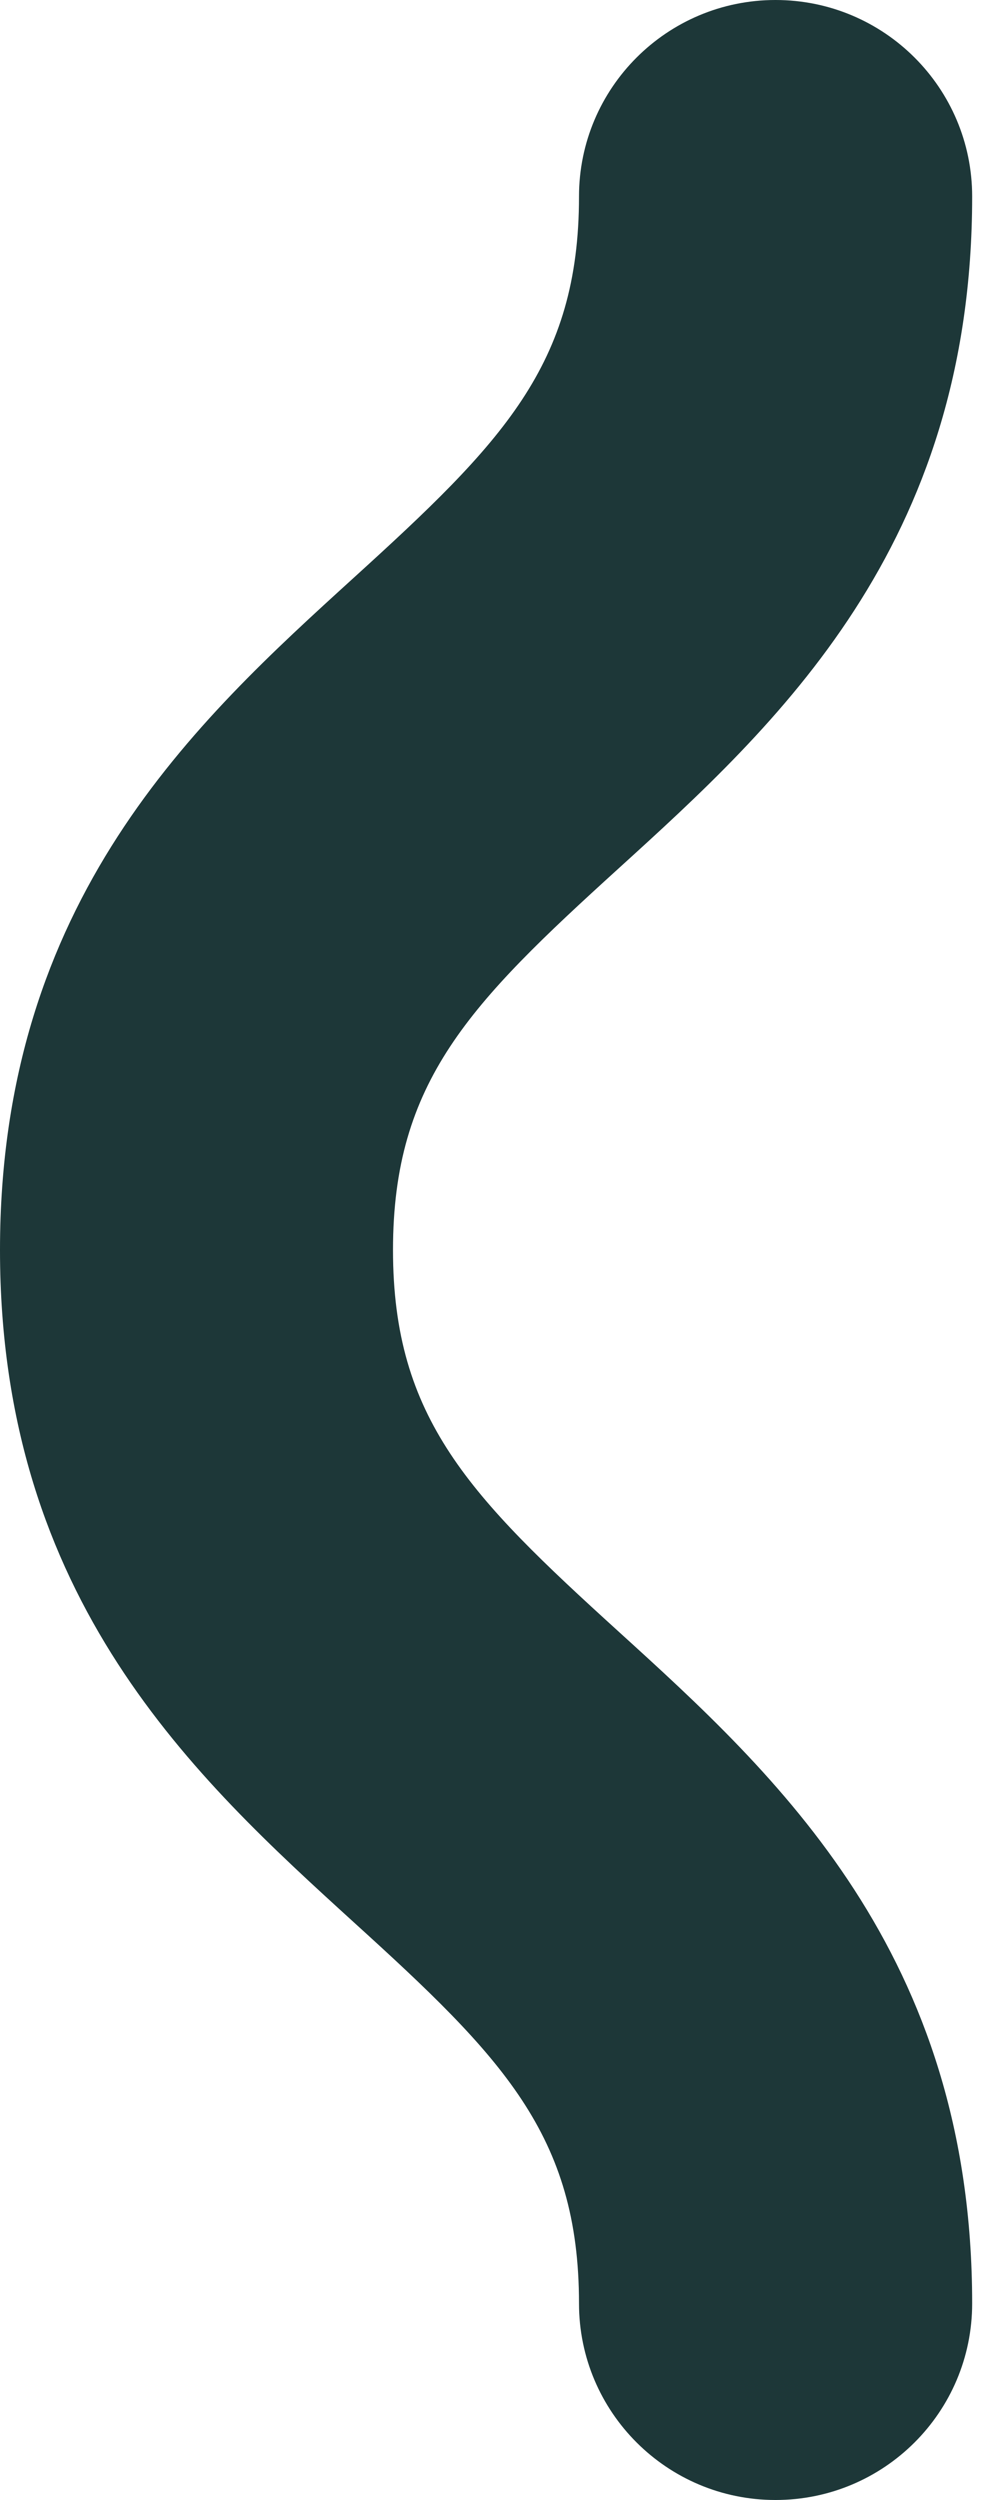 <svg width="6" height="15" viewBox="0 0 6 15" fill="none" xmlns="http://www.w3.org/2000/svg">
<path d="M0 7.5C0 9.601 1.177 10.672 2.122 11.533C3.011 12.34 3.474 12.809 3.474 13.821C3.474 14.472 4.002 15 4.653 15C5.305 15 5.833 14.472 5.833 13.821C5.833 11.719 4.656 10.648 3.71 9.788C2.821 8.98 2.358 8.512 2.358 7.5C2.358 6.488 2.821 6.02 3.71 5.212C4.656 4.352 5.833 3.281 5.833 1.179C5.833 0.528 5.305 0 4.653 0C4.002 0 3.474 0.528 3.474 1.179C3.474 2.191 3.011 2.659 2.122 3.467C1.177 4.327 0 5.398 0 7.5Z" fill="#1D3738"/>
</svg>
